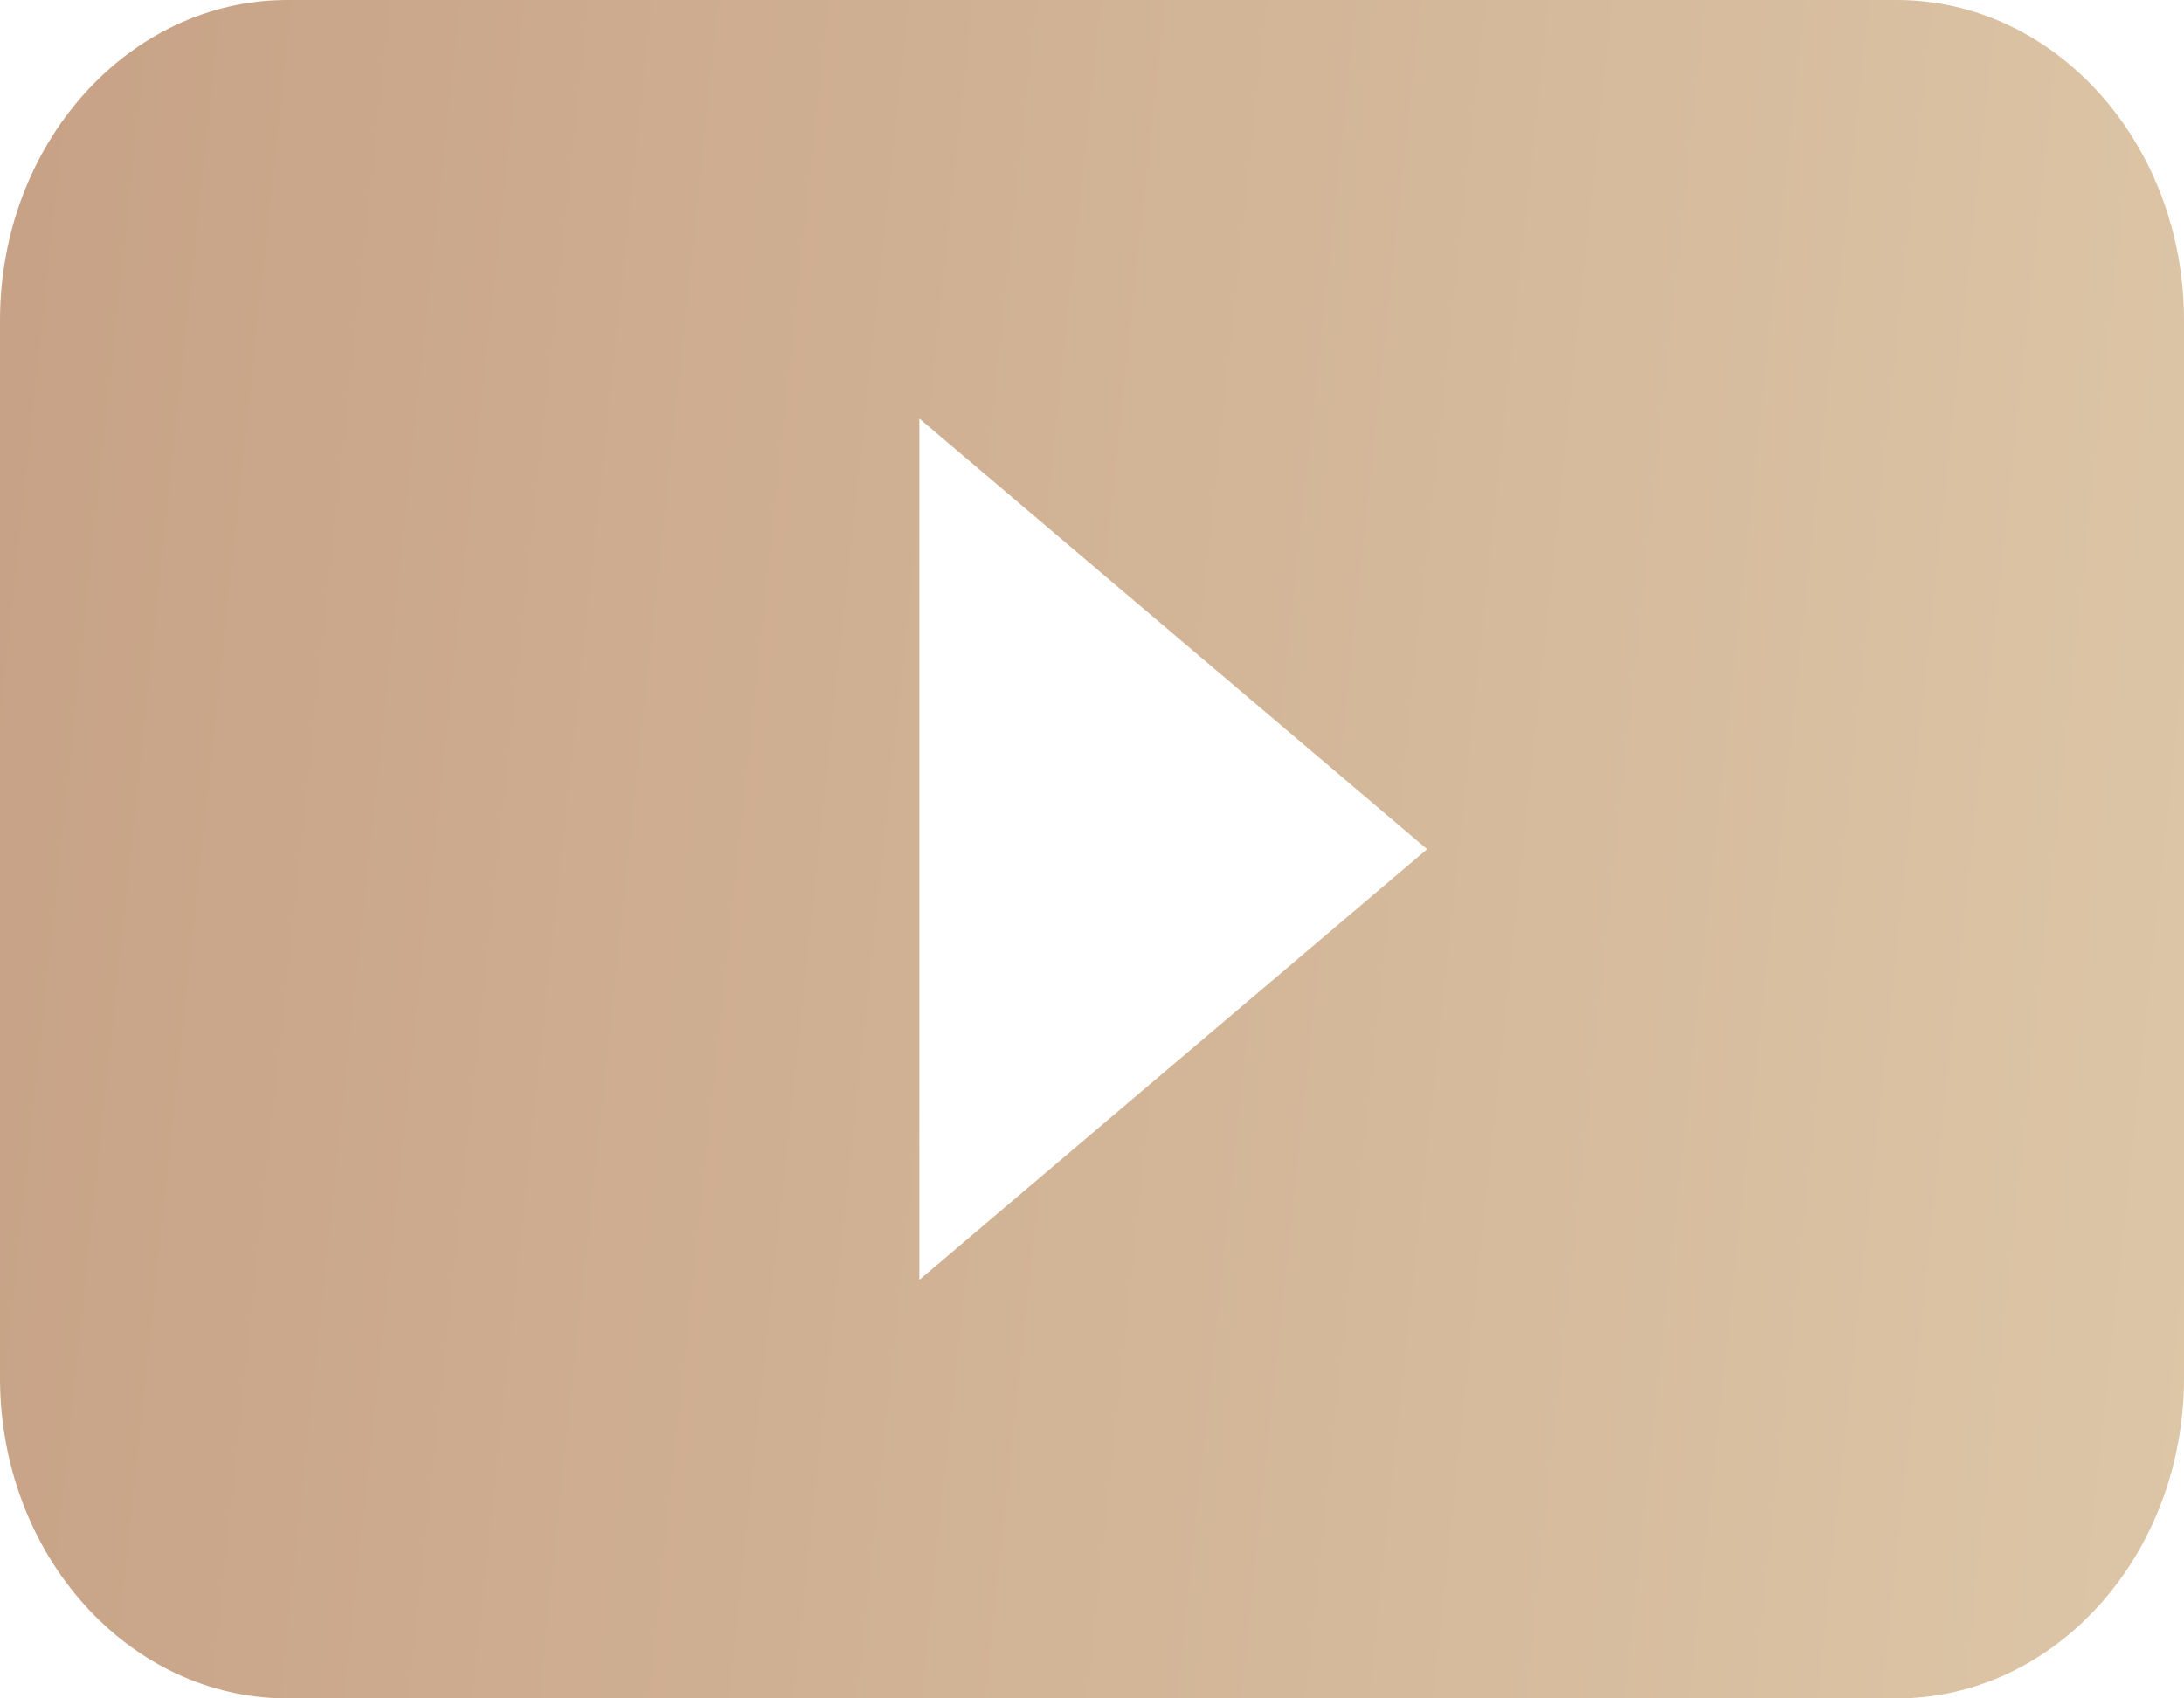 <svg width="18" height="14" viewBox="0 0 18 14" fill="none" xmlns="http://www.w3.org/2000/svg">
<path d="M2.368 0C1.061 0 0 1.183 0 2.642V11.358C0 12.817 1.061 14 2.368 14H15.632C16.94 14 18 12.817 18 11.358V2.642C18 1.183 16.94 0 15.632 0H2.368ZM7.577 10.55V3.45L11.762 7L7.577 10.55Z" fill="url(#paint0_linear_88_2678)" fill-opacity="0.65"/>
<defs>
<linearGradient id="paint0_linear_88_2678" x1="-0.425" y1="3.189" x2="41.995" y2="7.68" gradientUnits="userSpaceOnUse">
<stop stop-color="#A96F44"/>
<stop offset="1" stop-color="#F2ECB6"/>
</linearGradient>
</defs>
</svg>
